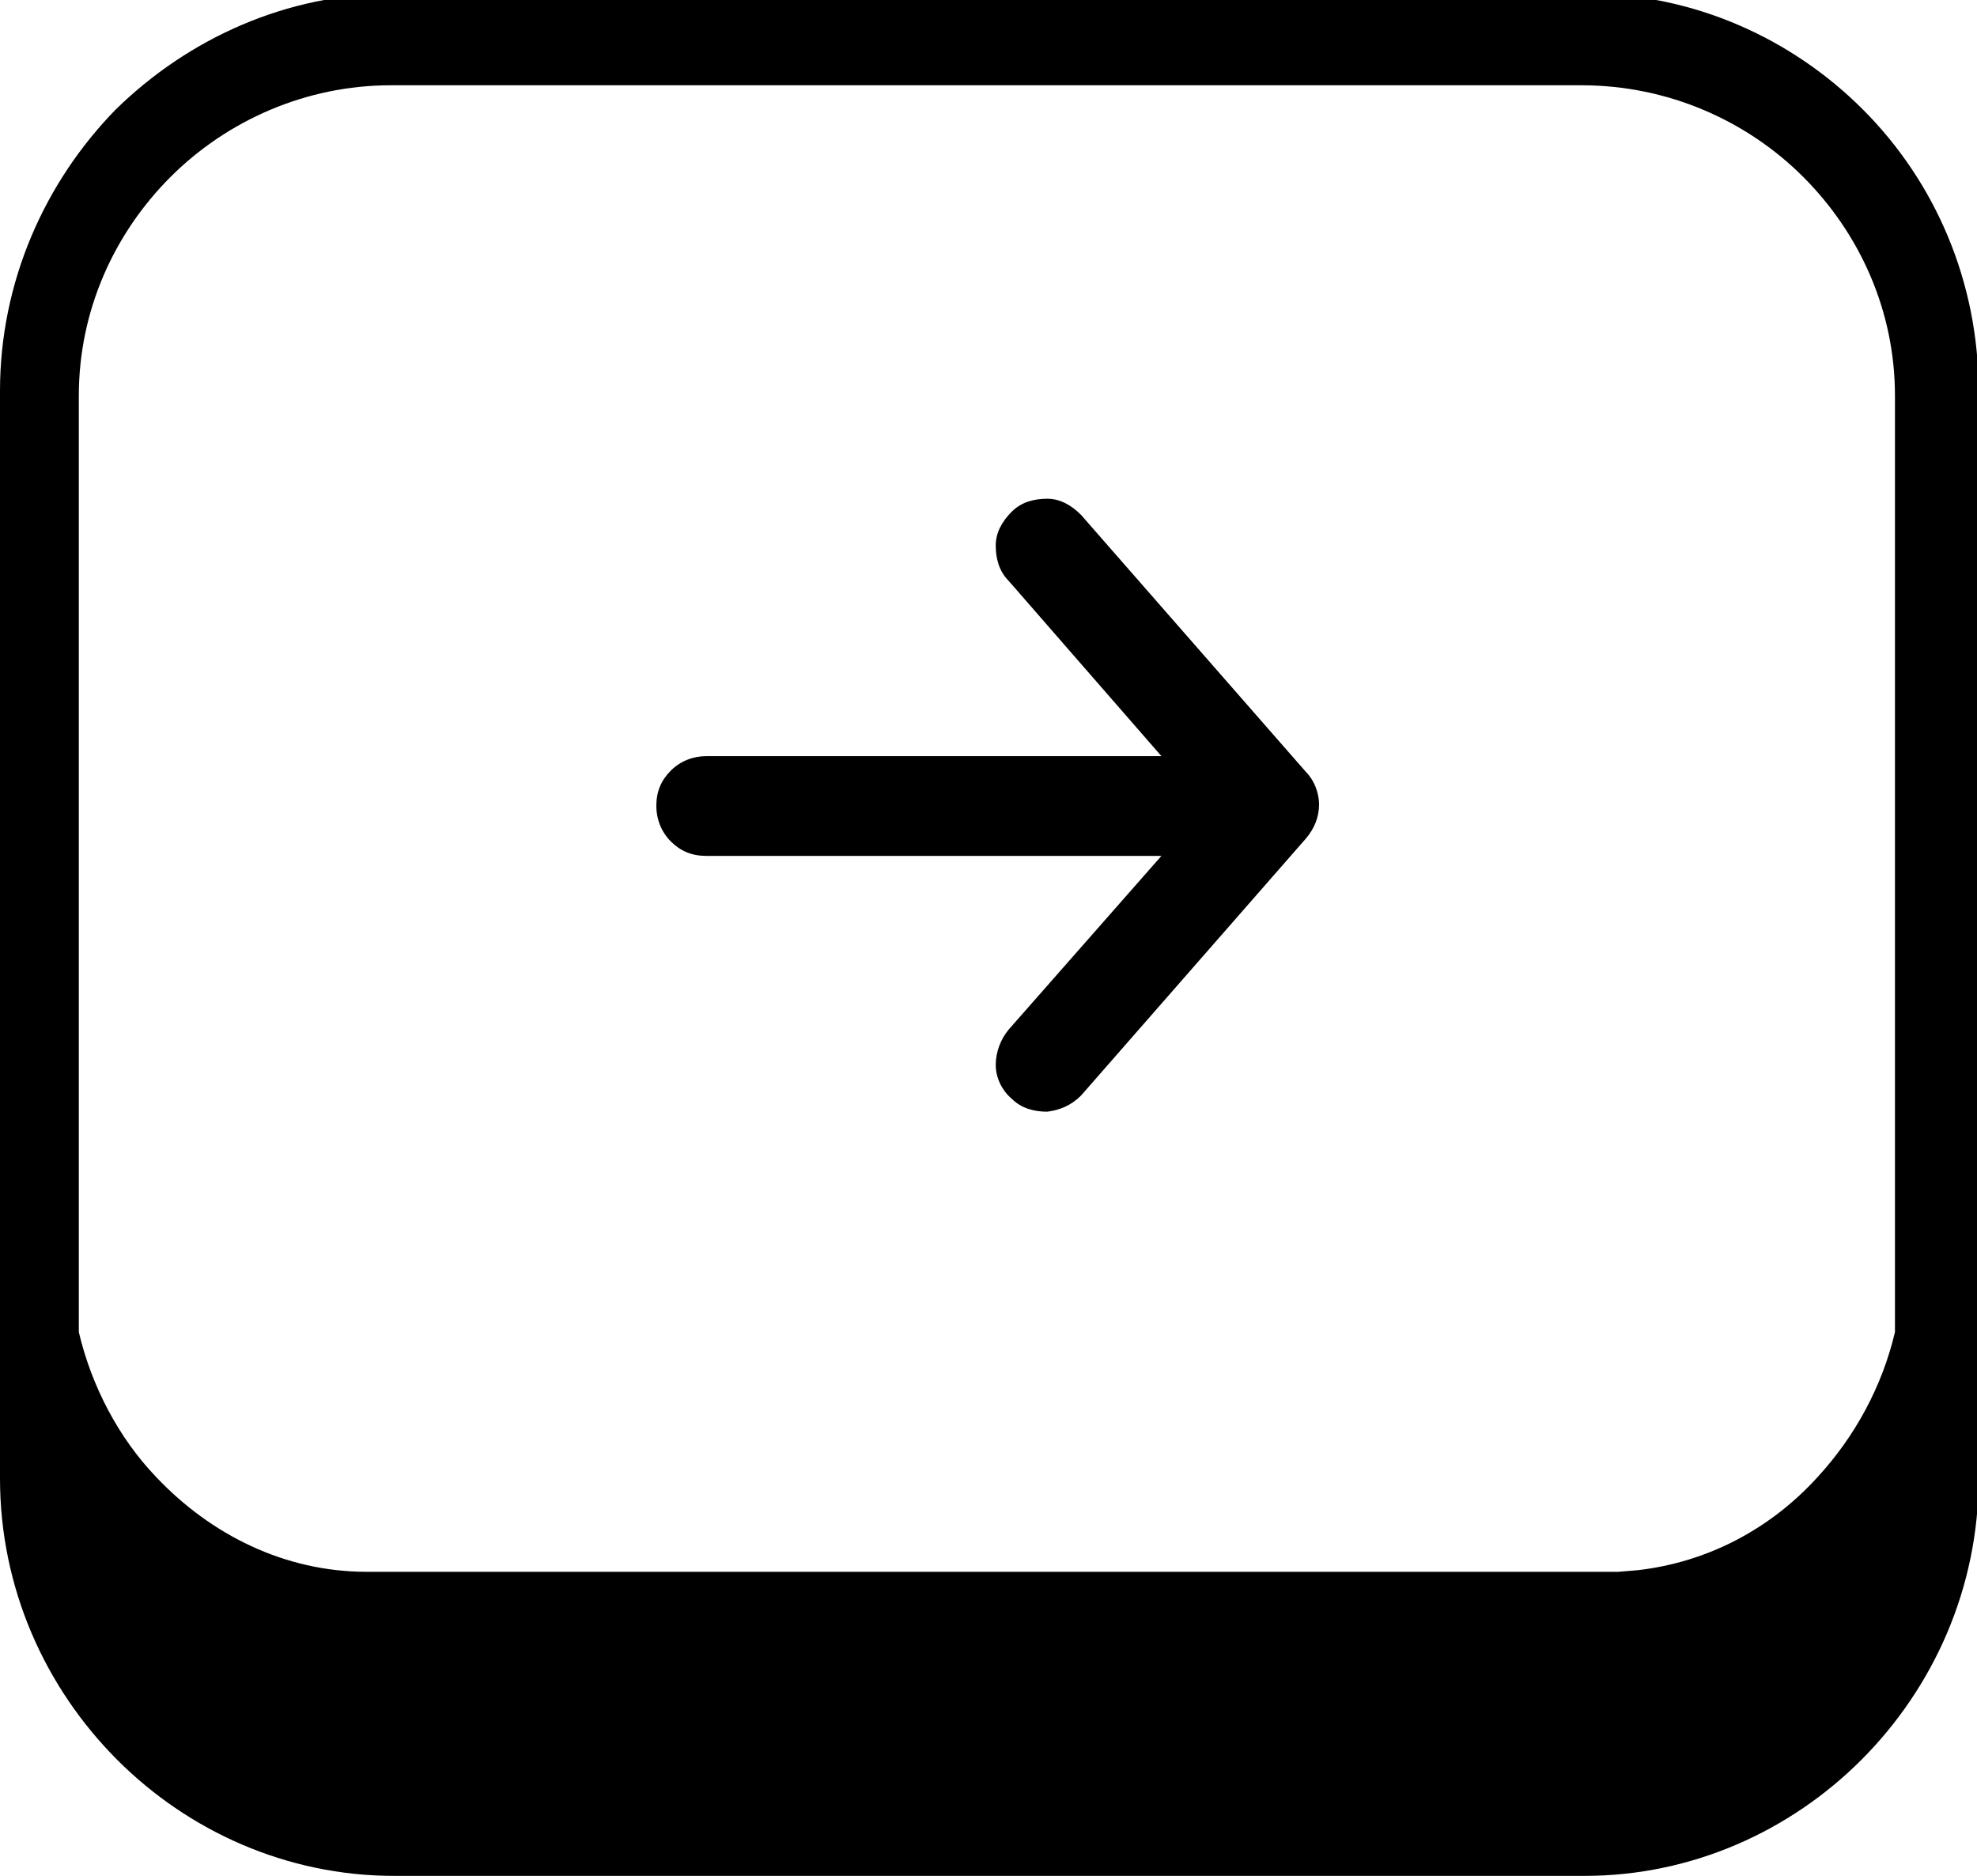 <?xml version="1.0" encoding="utf-8"?>
<!-- Generator: Adobe Illustrator 27.9.0, SVG Export Plug-In . SVG Version: 6.00 Build 0)  -->
<svg version="1.1" id="Layer_1" xmlns="http://www.w3.org/2000/svg" xmlns:xlink="http://www.w3.org/1999/xlink" x="0px" y="0px"
	 viewBox="0 0 122.9 116.6" style="enable-background:new 0 0 122.9 116.6;" xml:space="preserve">
<g>
	<path d="M24.5-0.4h74.1c6.7,0,12.8,2.8,17.2,7.2c4.5,4.5,7.2,10.7,7.2,17.5v67.6c0,6.8-2.8,13-7.3,17.5c-4.4,4.4-10.5,7.2-17.2,7.2
		H24.5c-6.7,0-12.8-2.8-17.2-7.2C2.8,104.9,0,98.7,0,91.9V24.3c0-6.8,2.8-13,7.2-17.5C11.7,2.4,17.8-0.4,24.5-0.4L24.5-0.4z
		 M72.2,47H43.9c-0.8,0-1.6,0.3-2.2,0.9c-0.6,0.6-0.9,1.3-0.9,2.2c0,0.8,0.3,1.6,0.9,2.2c0.6,0.6,1.3,0.9,2.2,0.9h28.3L62.7,64
		c-0.5,0.6-0.8,1.4-0.8,2.2c0,0.8,0.4,1.6,1,2.1c0.6,0.6,1.4,0.8,2.2,0.8c0.8-0.1,1.5-0.4,2.1-1l14-16c0.5-0.6,0.8-1.3,0.8-2.1
		c0-0.7-0.3-1.5-0.8-2l-14-16c-0.6-0.6-1.3-1-2.1-1c-0.8,0-1.6,0.2-2.2,0.8l0,0c-0.6,0.6-1,1.3-1,2.1v0c0,0.8,0.2,1.6,0.8,2.2
		L72.2,47L72.2,47z M4.9,82.8c0.8,3.4,2.5,6.6,4.8,9c3.4,3.6,8,5.9,13.1,5.9H100c0.2,0,0.4,0,0.6,0l1.2-0.1
		c4.4-0.5,8.3-2.6,11.2-5.8c2.3-2.5,4-5.6,4.8-9V24.6c0-5.3-2.2-10.1-5.7-13.6c-3.5-3.5-8.4-5.7-13.8-5.7h-74
		C19,5.3,14.1,7.5,10.6,11c-3.5,3.5-5.7,8.3-5.7,13.6L4.9,82.8L4.9,82.8z"/>
</g>
</svg>

